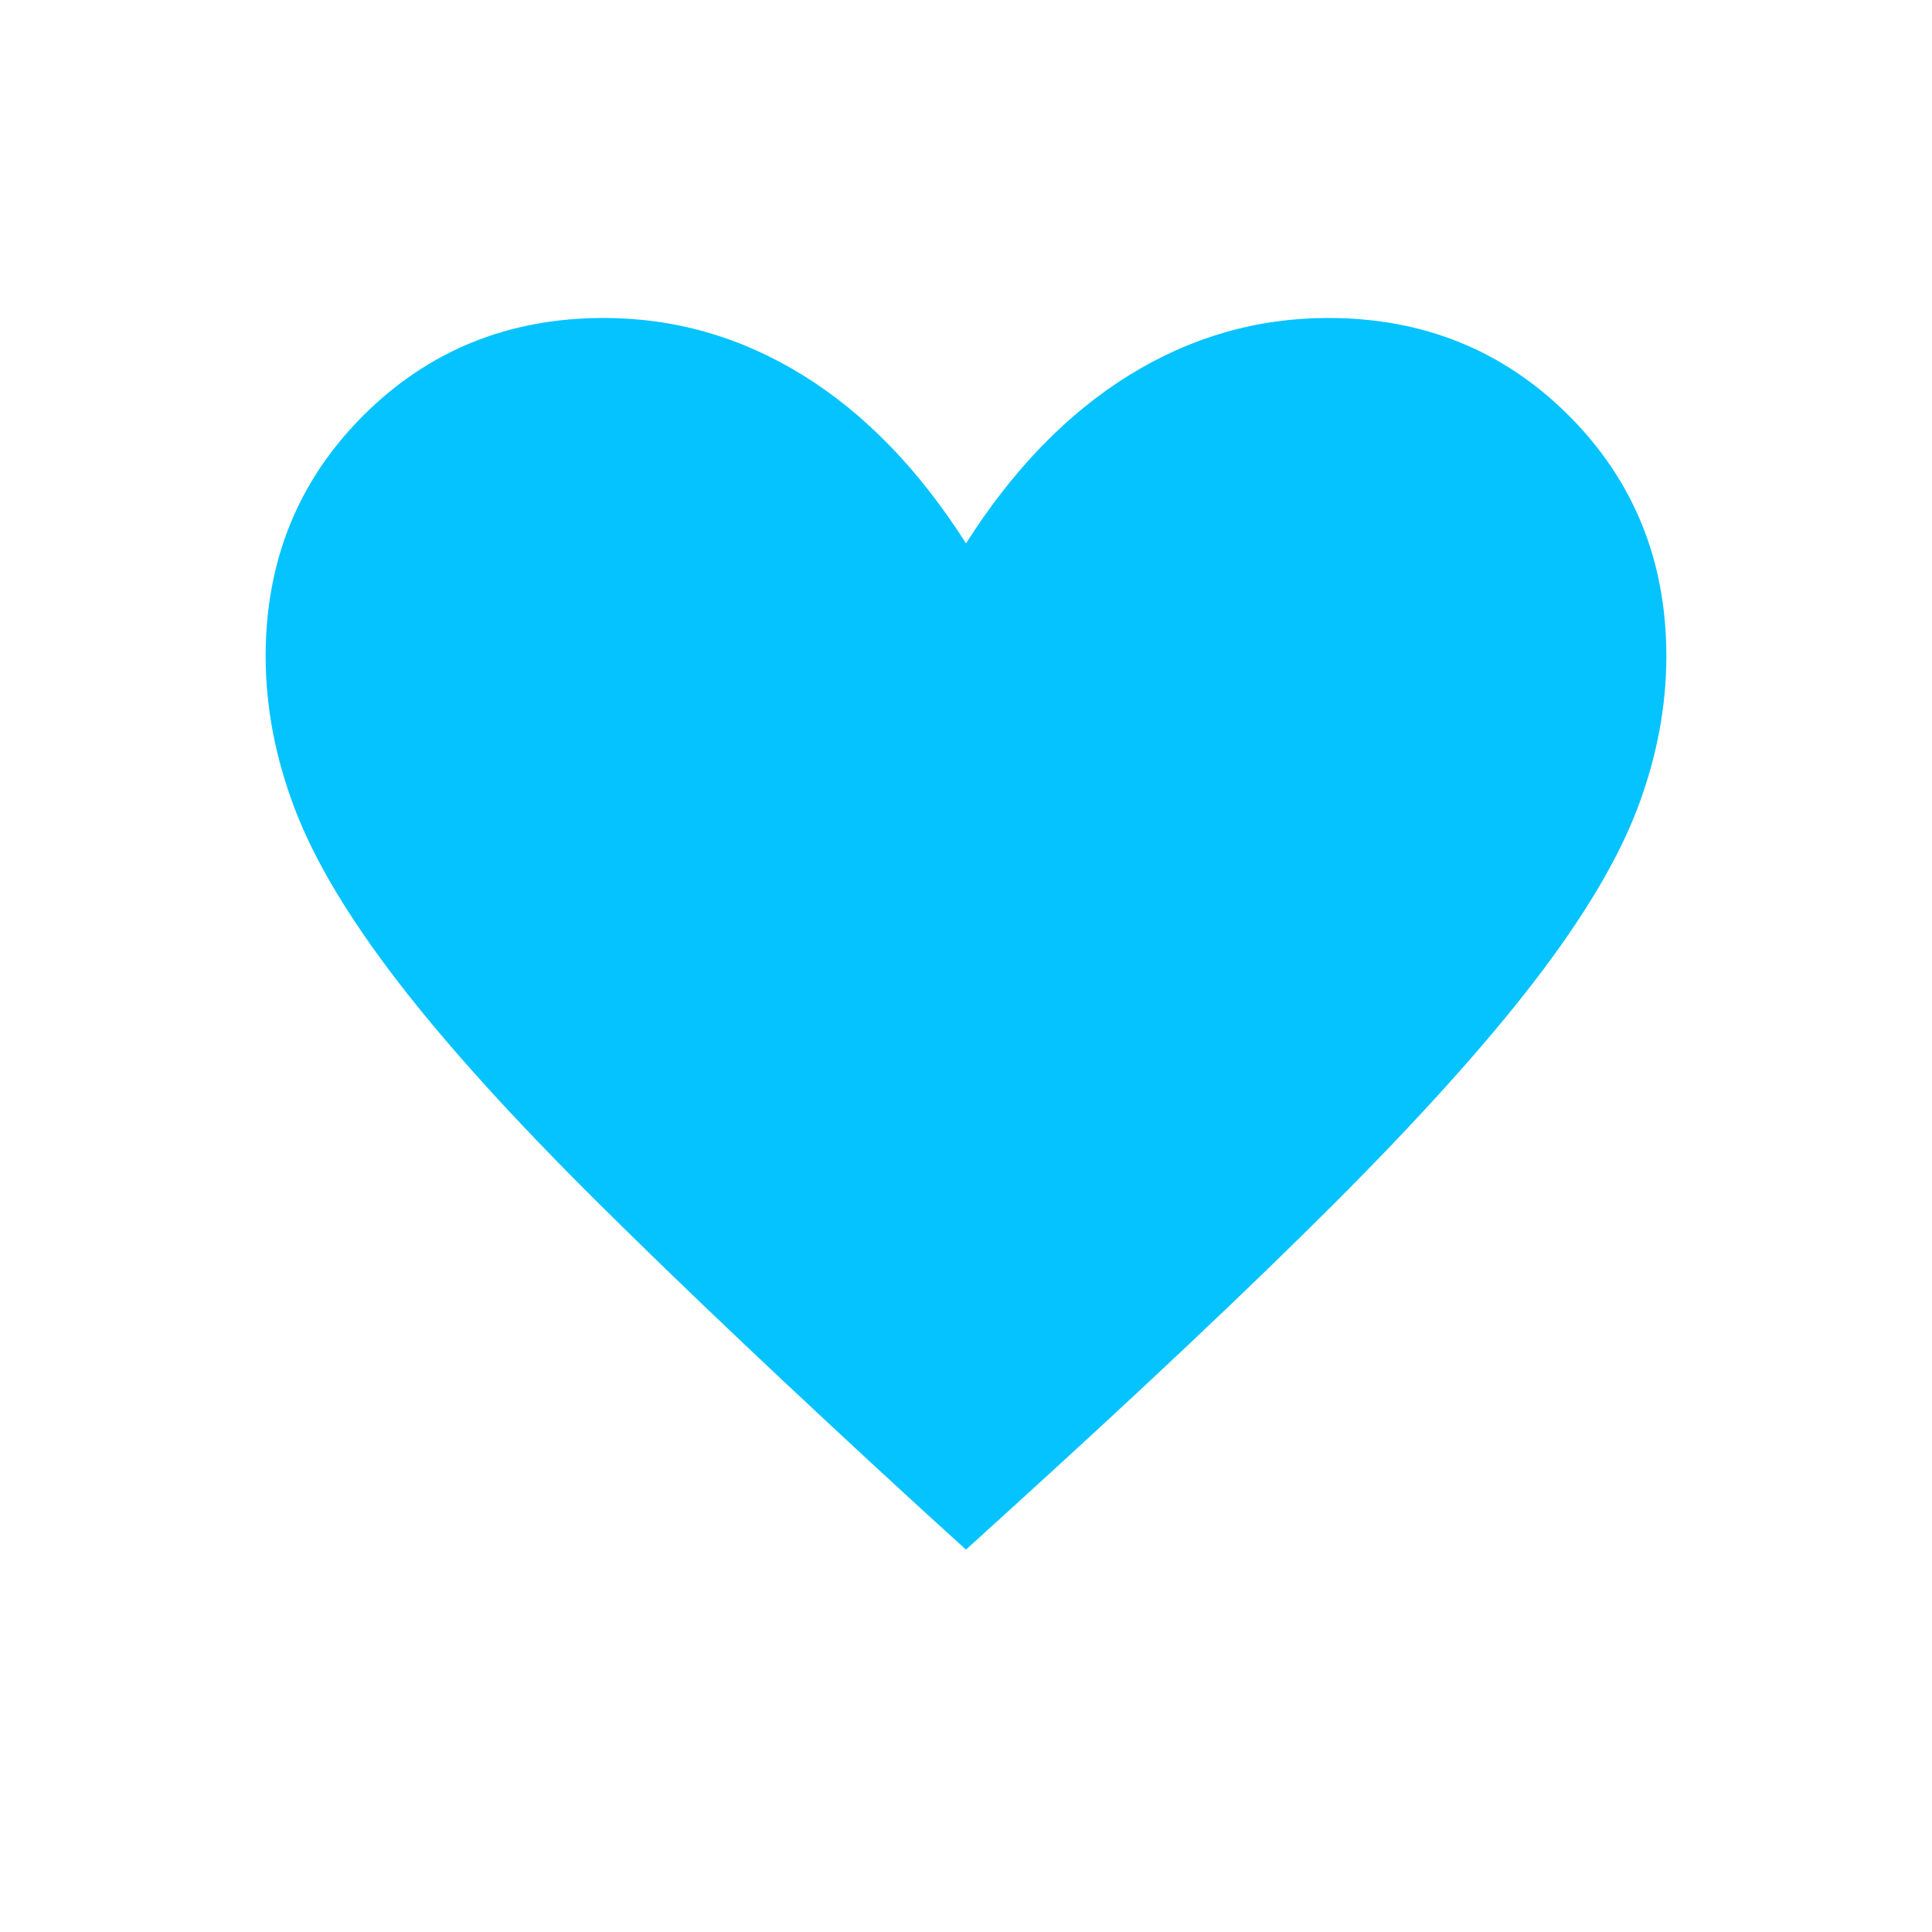 <svg width="24" height="24" viewBox="0 0 24 24" fill="none" xmlns="http://www.w3.org/2000/svg">
<mask id="mask0_4_547" style="mask-type:alpha" maskUnits="userSpaceOnUse" x="0" y="0" width="24" height="24">
<rect width="24" height="24" fill="#D9D9D9"/>
</mask>
<g mask="url(#mask0_4_547)">
<path d="M12 19.25L11.45 18.75C9.833 17.267 8.496 16 7.438 14.95C6.379 13.9 5.546 12.979 4.938 12.188C4.329 11.396 3.904 10.683 3.663 10.05C3.421 9.417 3.3 8.783 3.3 8.15C3.3 6.967 3.704 5.971 4.513 5.162C5.321 4.354 6.317 3.95 7.5 3.95C8.383 3.95 9.208 4.187 9.975 4.662C10.742 5.137 11.417 5.833 12 6.75C12.583 5.833 13.258 5.137 14.025 4.662C14.792 4.187 15.617 3.95 16.5 3.95C17.683 3.95 18.679 4.354 19.488 5.162C20.296 5.971 20.7 6.967 20.7 8.15C20.7 8.783 20.579 9.417 20.338 10.05C20.096 10.683 19.671 11.396 19.062 12.188C18.454 12.979 17.625 13.9 16.575 14.95C15.525 16 14.183 17.267 12.55 18.75L12 19.25Z" fill="#05C3FF"/>
</g>
</svg>
